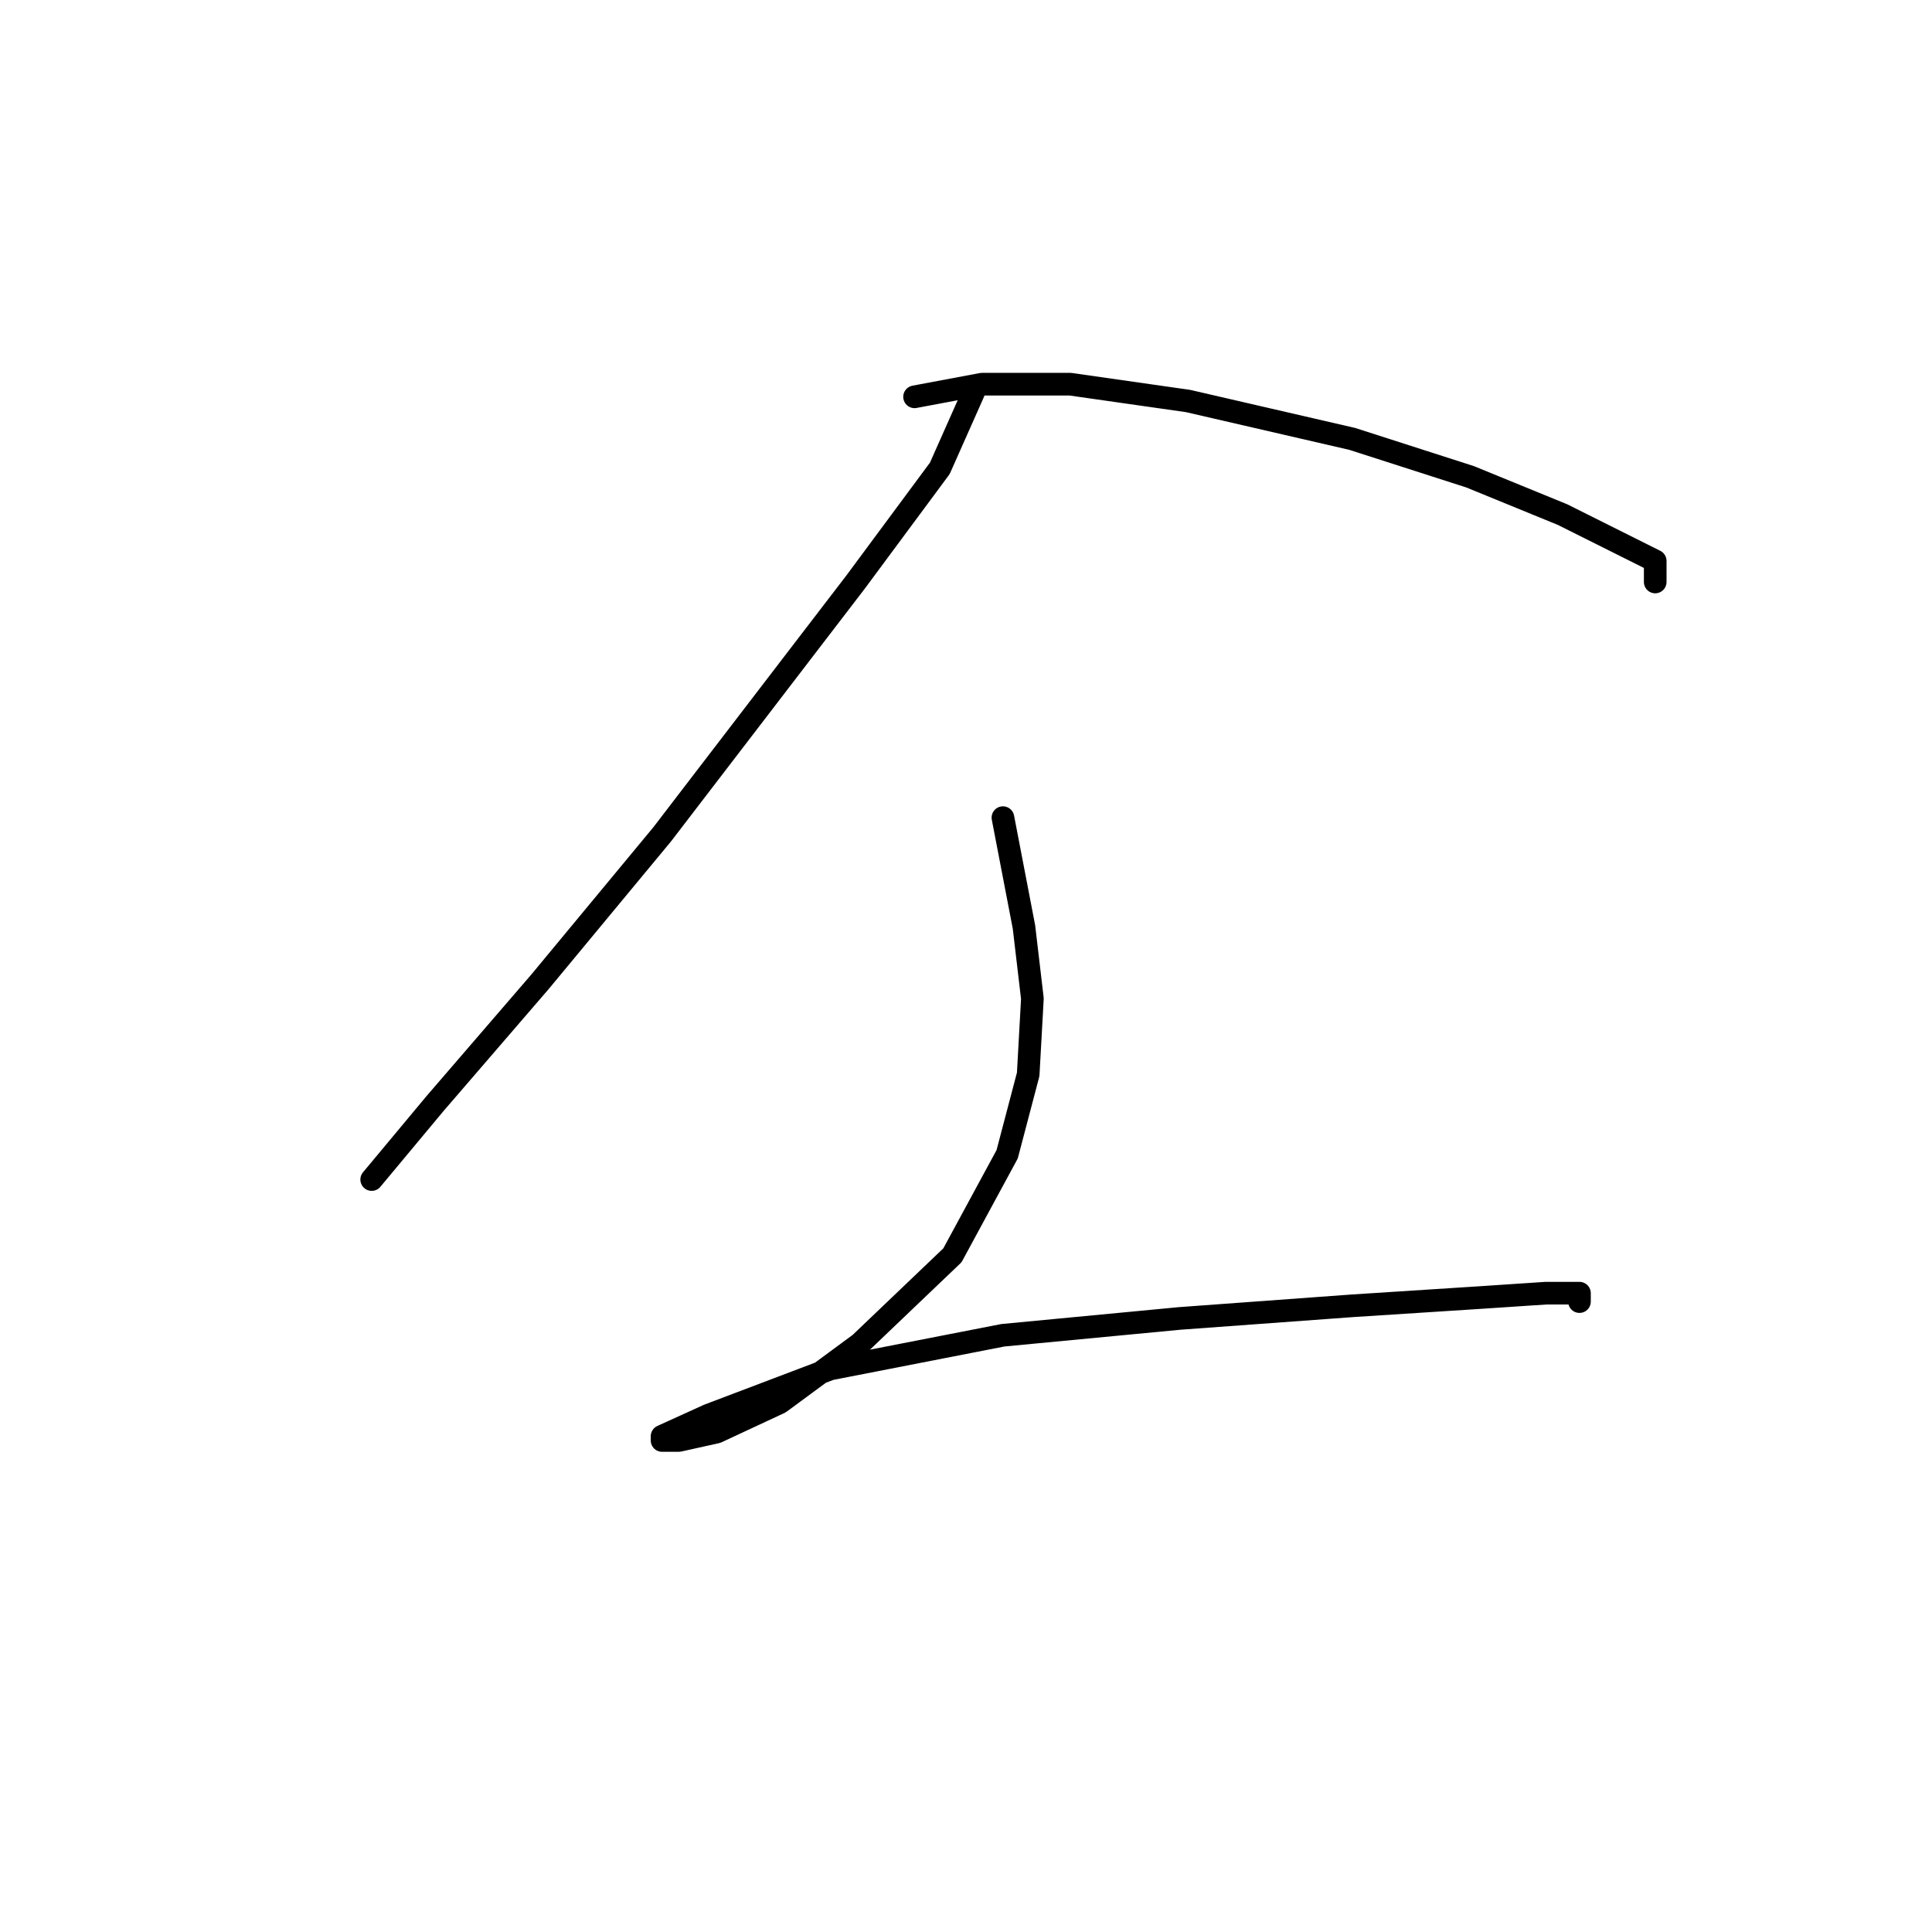 <?xml version="1.0" standalone="no"?>
    <svg width="256" height="256" xmlns="http://www.w3.org/2000/svg" version="1.1">
    <polyline stroke="black" stroke-width="3" stroke-linecap="round" fill="transparent" stroke-linejoin="round" points="128.991 52.022 124.53 62.059 113.377 77.115 87.727 110.572 71.556 130.089 57.615 146.26 49.251 156.297 49.251 156.297 " />
        <polyline stroke="black" stroke-width="3" stroke-linecap="round" fill="transparent" stroke-linejoin="round" points="121.184 52.58 130.106 50.907 141.816 50.907 157.429 53.137 179.176 58.156 194.79 63.175 207.057 68.193 214.864 72.097 219.325 74.327 219.325 77.115 219.325 77.115 " />
        <polyline stroke="black" stroke-width="3" stroke-linecap="round" fill="transparent" stroke-linejoin="round" points="132.894 108.342 135.682 122.84 136.797 132.32 136.24 142.357 133.452 152.952 126.202 166.334 113.935 178.044 103.34 185.851 94.976 189.754 89.957 190.87 87.727 190.87 87.727 190.312 93.86 187.524 110.031 181.39 132.894 176.929 156.314 174.699 179.176 173.026 196.463 171.911 204.827 171.353 209.288 171.353 209.288 172.468 209.288 172.468 " />
        </svg>